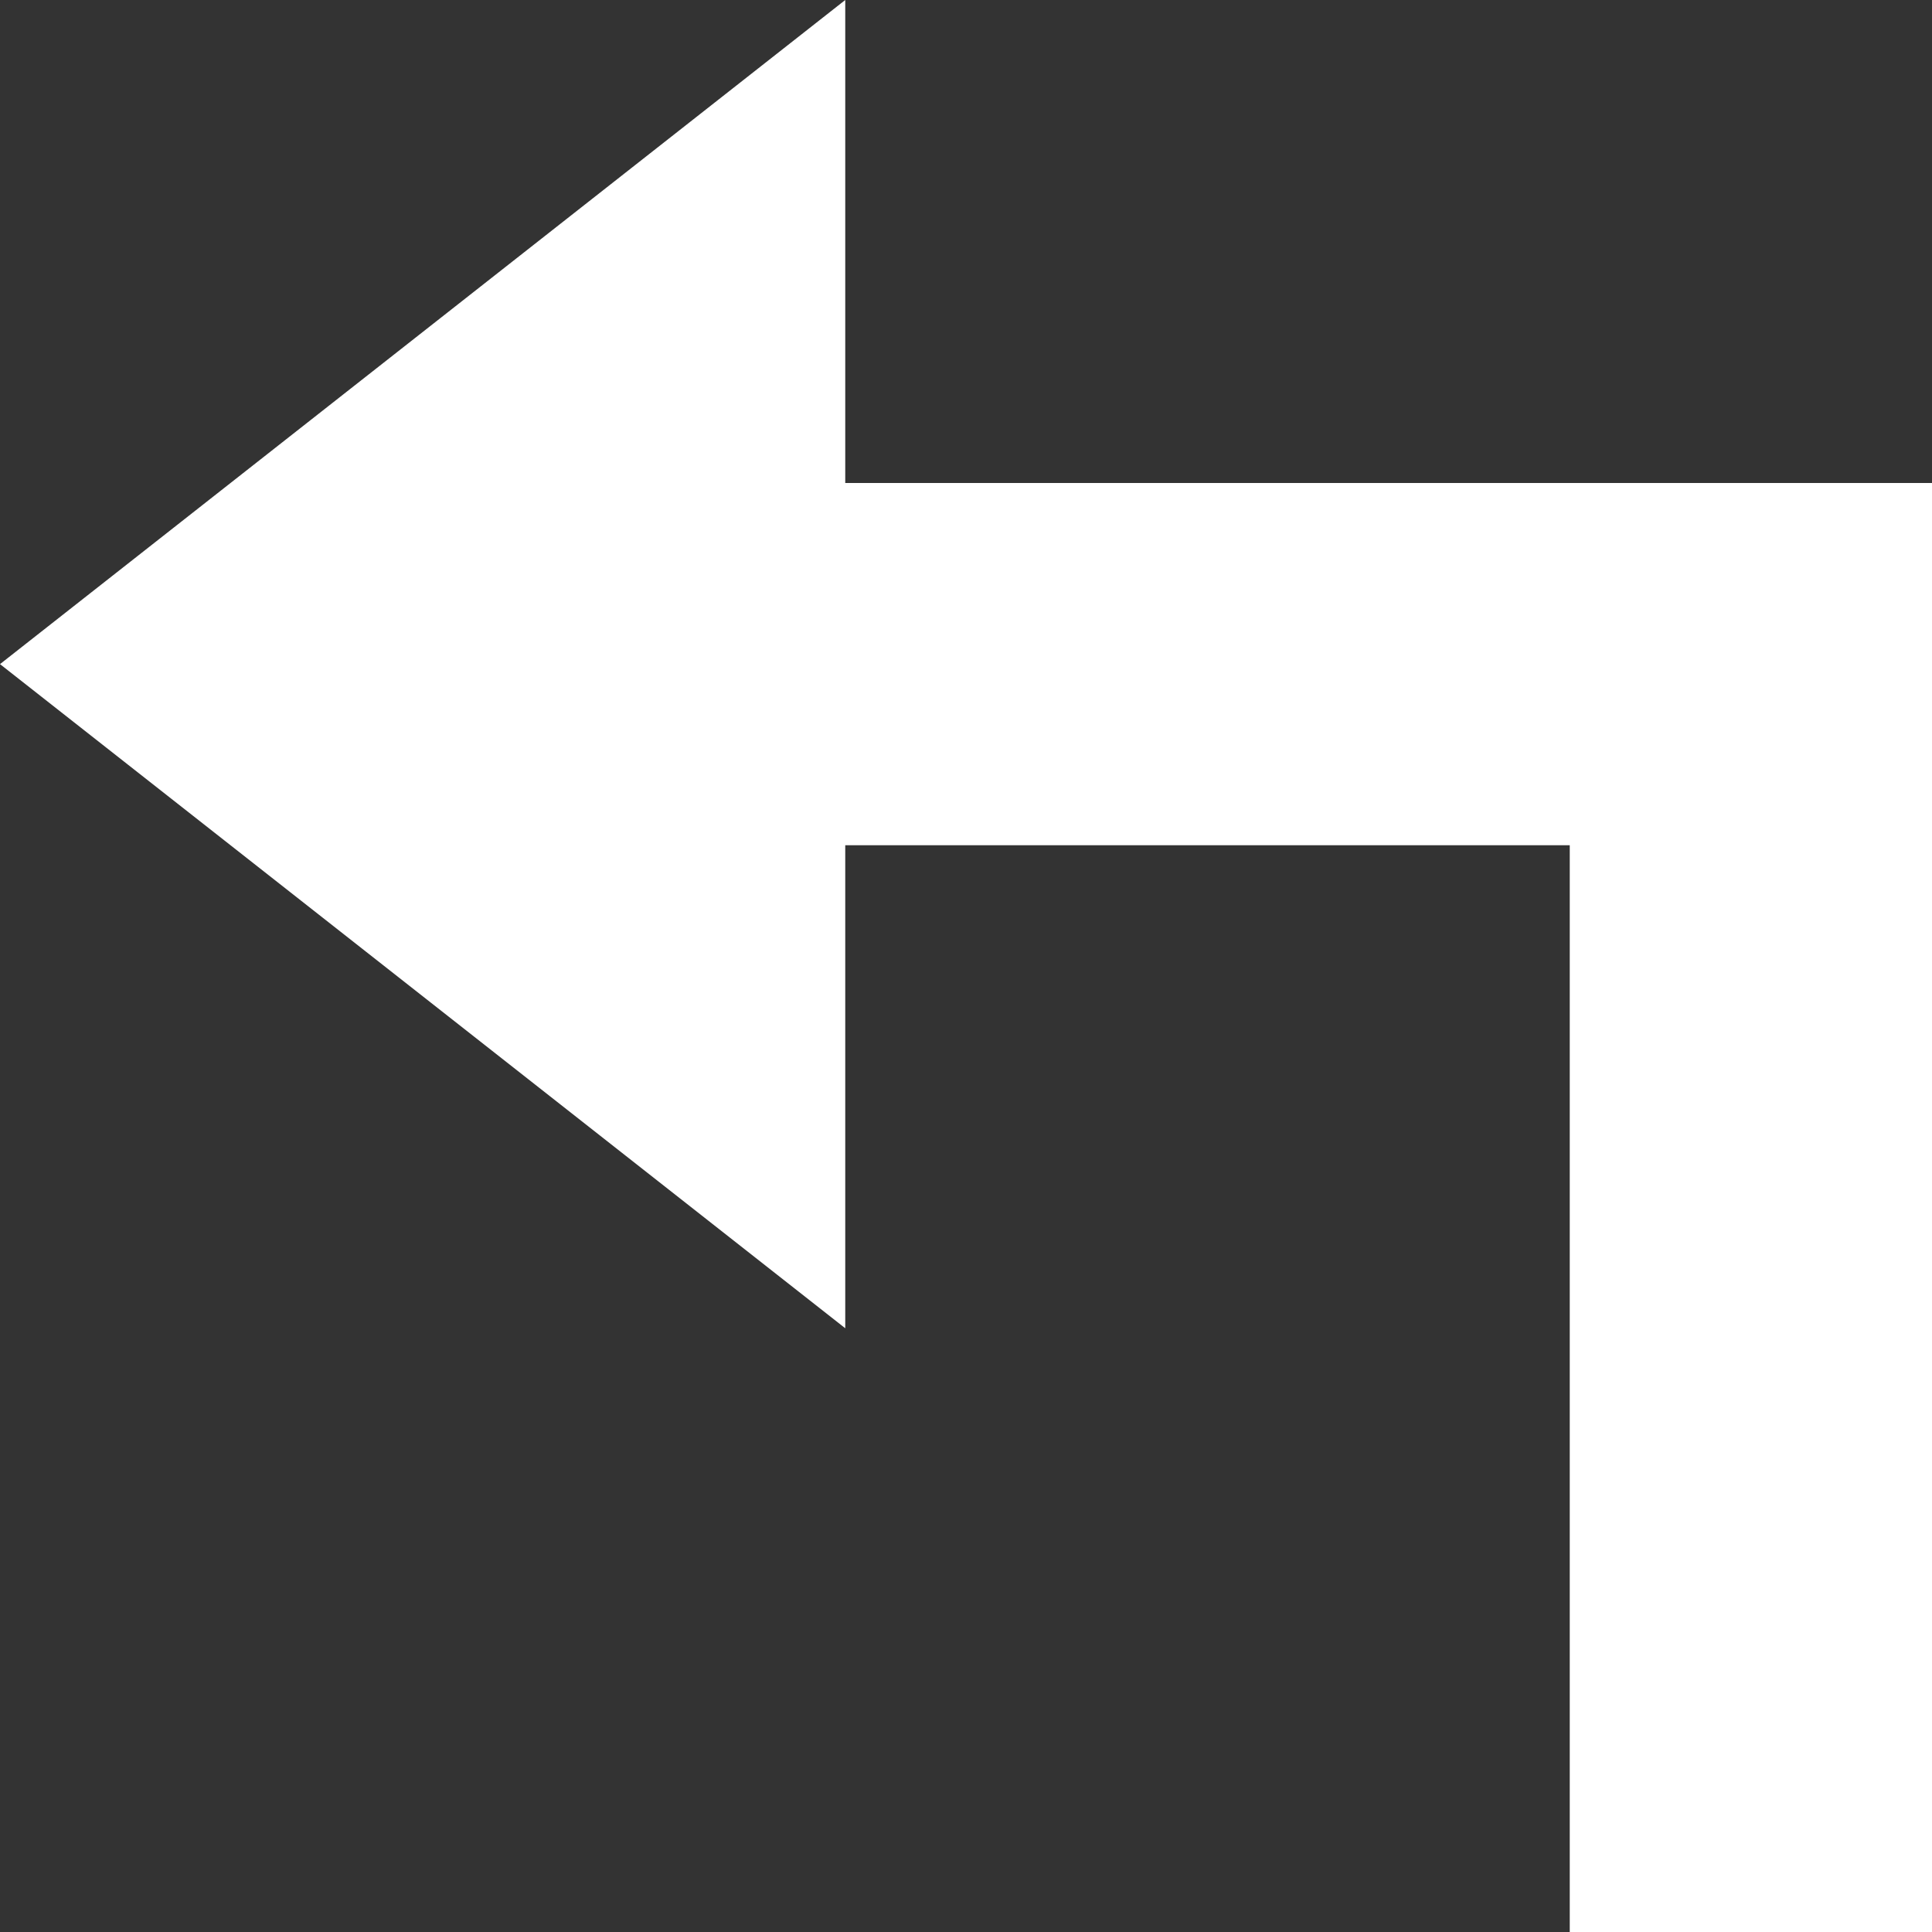 <?xml version="1.0" encoding="utf-8"?>
<svg xmlns="http://www.w3.org/2000/svg" xmlns:xlink="http://www.w3.org/1999/xlink" version="1.1" baseProfile="tiny" viewBox="0 0 16 16">
<rect x="0" y="0" width="16" height="16" fill="#333333" stroke="none"/>
<g>
  <path d="M17,5V17H14V8H8v4L1,6.5,8,1V5Z" transform="translate(-1 -1)" style="fill: #FFFFFF;"/>
</g>
</svg>